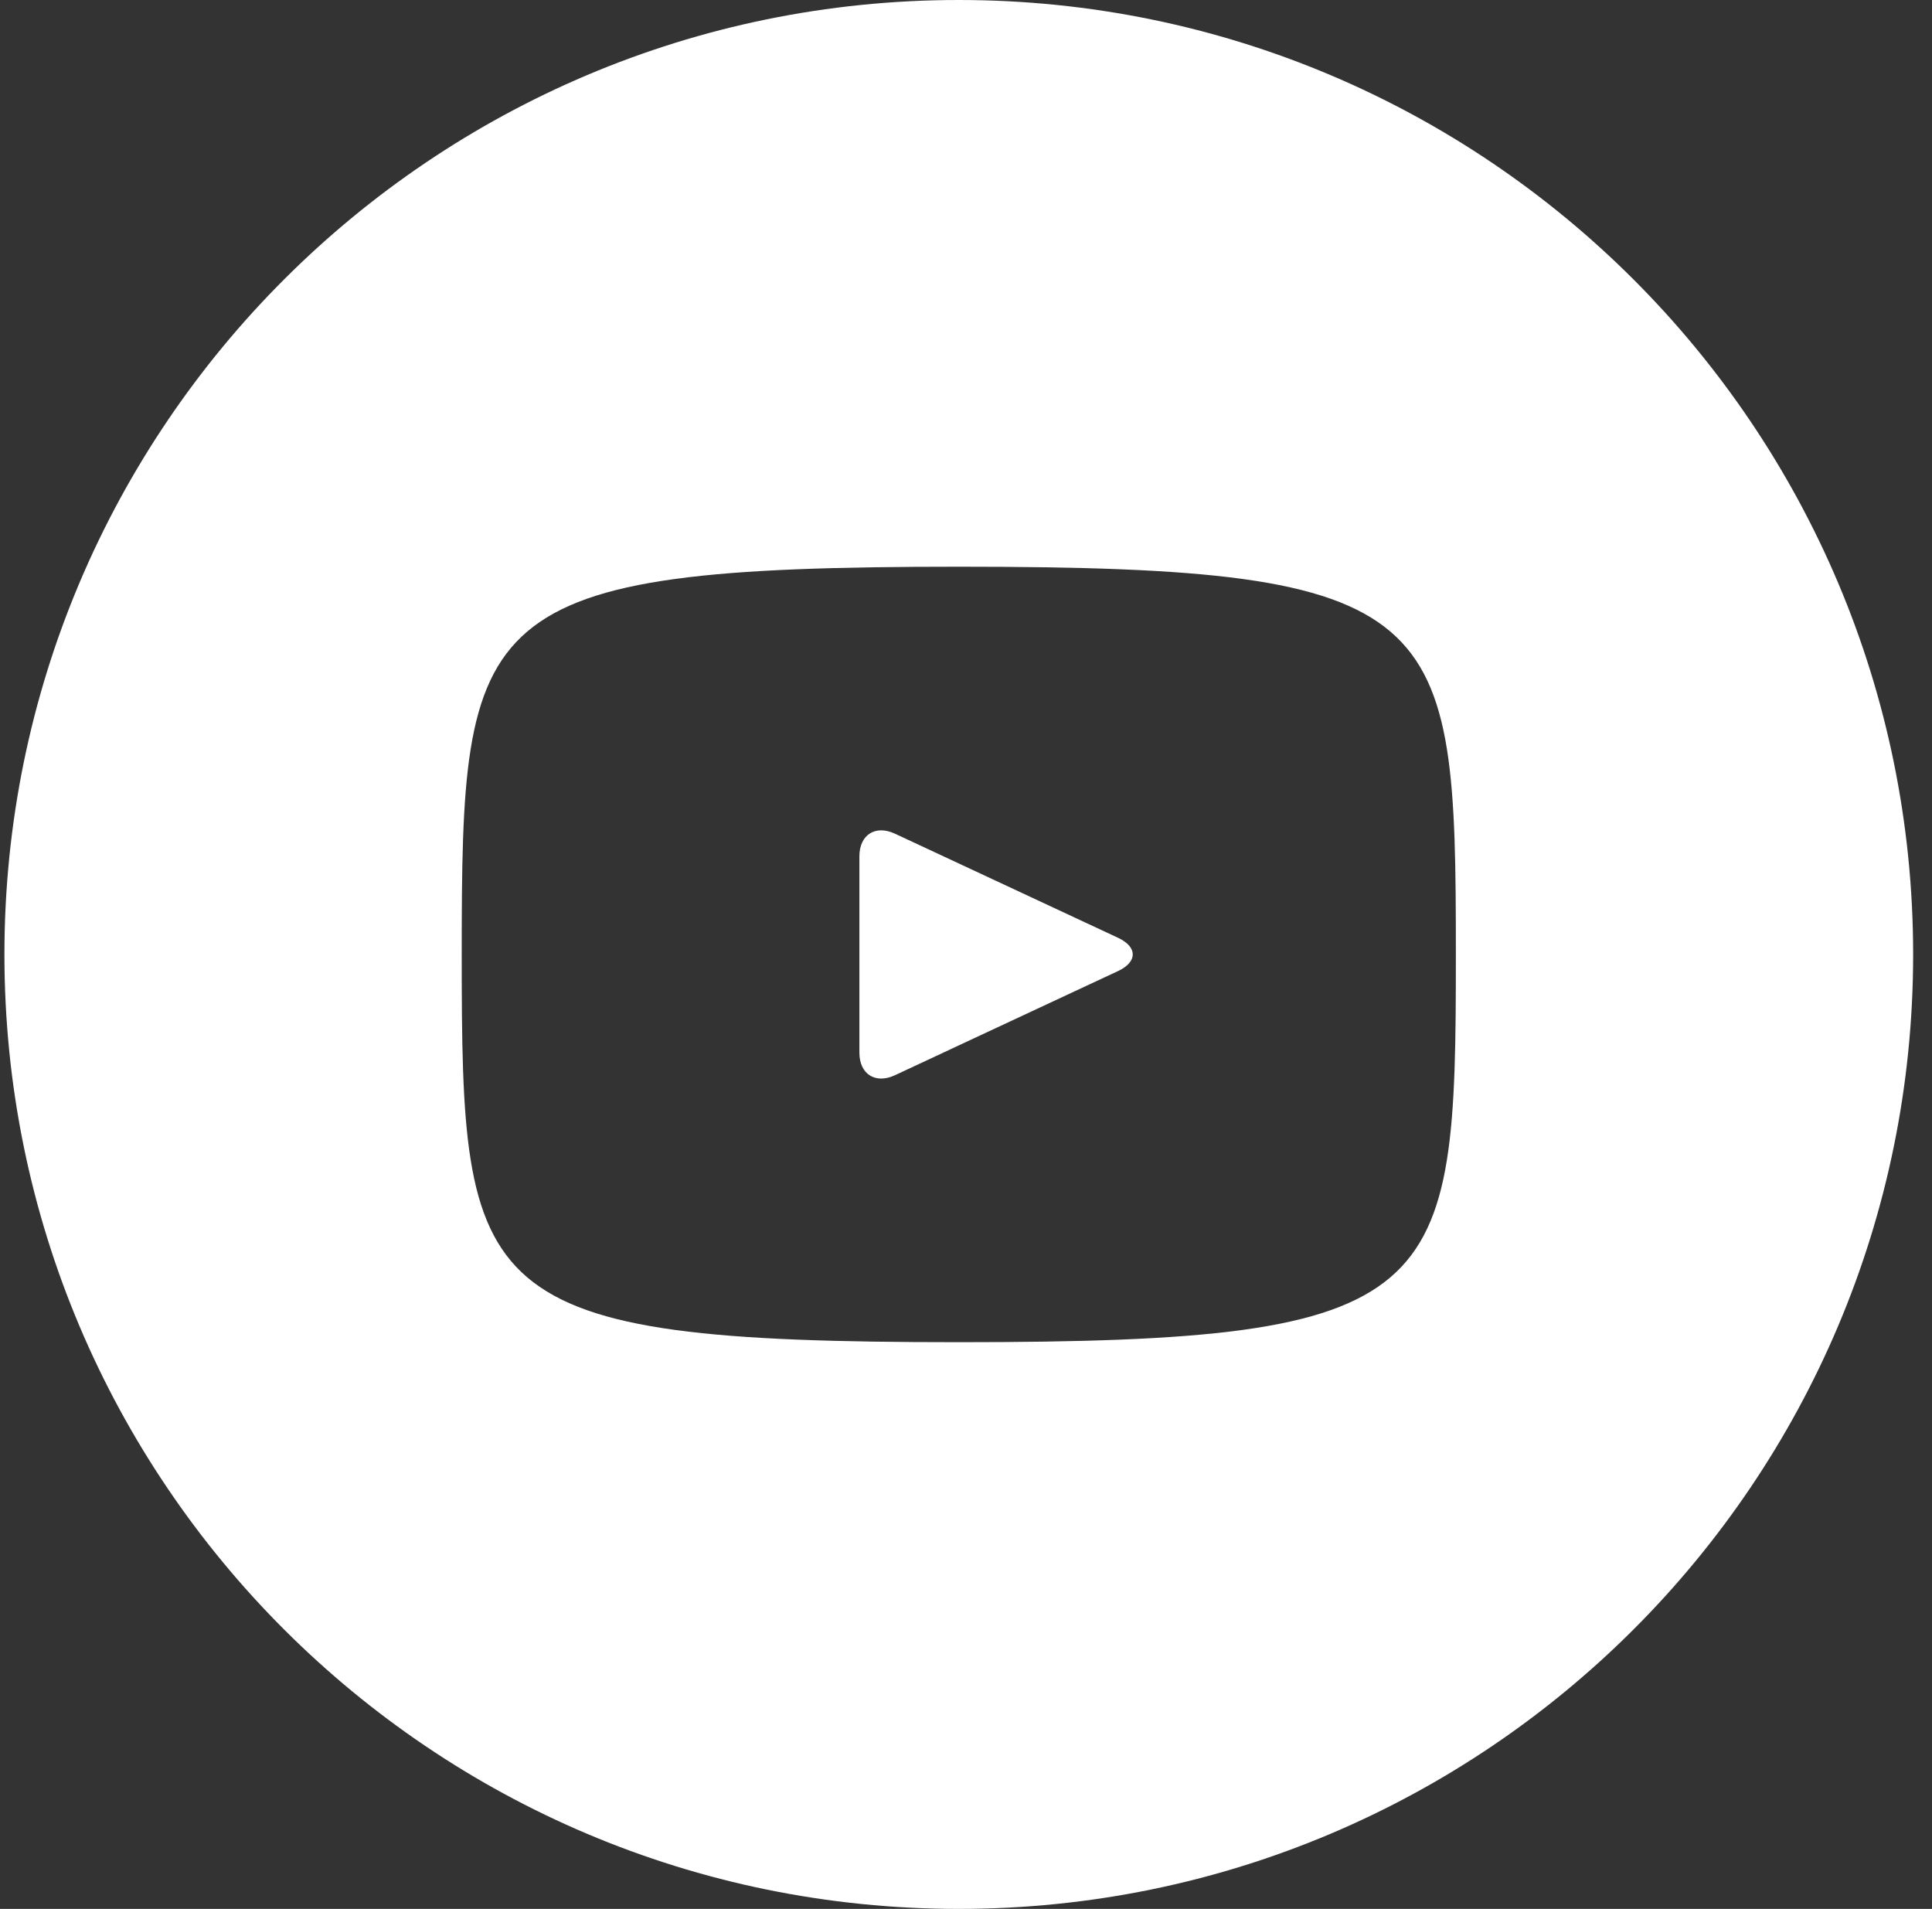 <svg width="83" height="82" viewBox="0 0 83 82" fill="none" xmlns="http://www.w3.org/2000/svg">
<rect x="0" y="0" width="83" height="82" fill="#333333" stroke="none"/>
<path d="M48.037 40.287L38.444 35.811C37.607 35.422 36.92 35.858 36.92 36.785V45.215C36.92 46.142 37.607 46.578 38.444 46.189L48.032 41.713C48.874 41.32 48.874 40.68 48.037 40.287ZM41.19 0C18.547 0 0.19 18.356 0.19 41C0.19 63.644 18.547 82 41.19 82C63.834 82 82.19 63.644 82.19 41C82.19 18.356 63.834 0 41.19 0ZM41.19 57.656C20.204 57.656 19.836 55.764 19.836 41C19.836 26.236 20.204 24.344 41.19 24.344C62.177 24.344 62.545 26.236 62.545 41C62.545 55.764 62.177 57.656 41.19 57.656Z" fill="white"/>
</svg>
